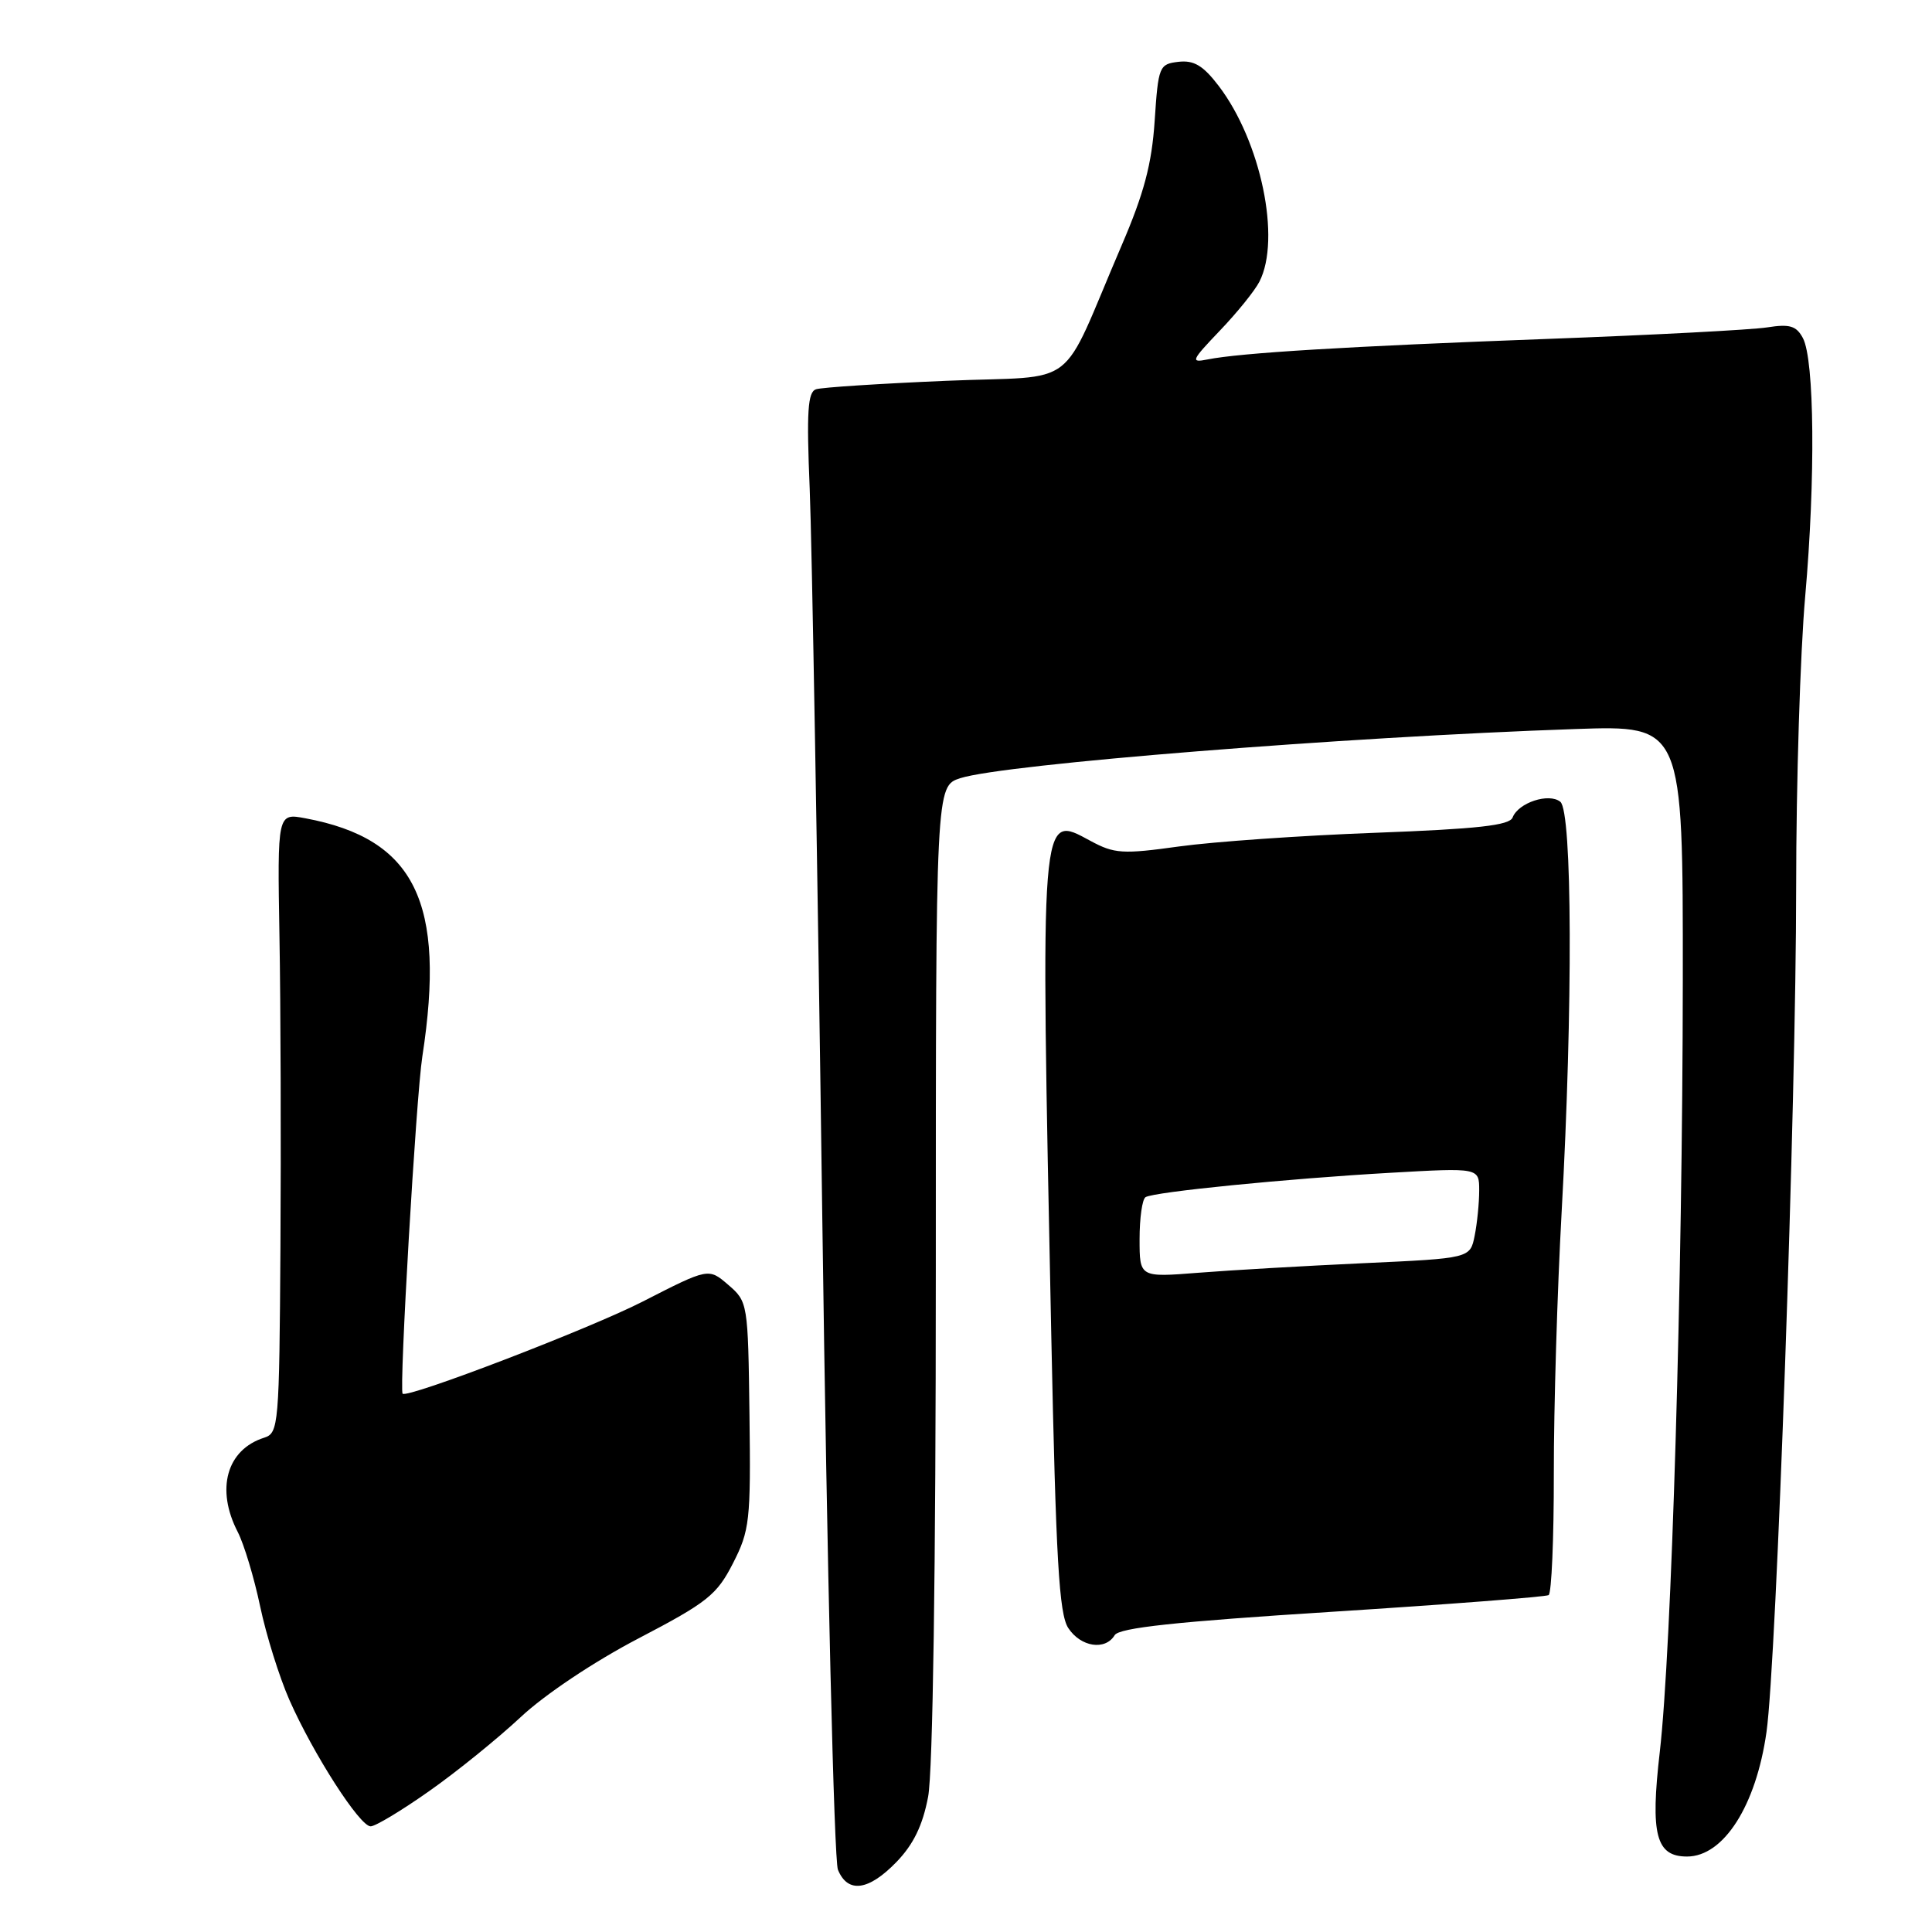 <?xml version="1.0" encoding="UTF-8" standalone="no"?>
<!DOCTYPE svg PUBLIC "-//W3C//DTD SVG 1.1//EN" "http://www.w3.org/Graphics/SVG/1.1/DTD/svg11.dtd" >
<svg xmlns="http://www.w3.org/2000/svg" xmlns:xlink="http://www.w3.org/1999/xlink" version="1.1" viewBox="0 0 256 256">
 <g >
 <path fill="currentColor"
d=" M 118.79 246.72 C 121.04 244.39 122.26 241.88 122.98 238.08 C 123.61 234.81 124.00 207.77 124.00 168.44 C 124.00 104.16 124.00 104.16 127.25 103.11 C 133.07 101.25 178.08 97.65 208.75 96.60 C 223.00 96.11 223.00 96.11 222.98 129.80 C 222.95 169.72 221.49 218.63 219.93 232.14 C 218.66 243.10 219.42 246.00 223.54 246.00 C 228.39 246.00 232.69 239.26 234.07 229.50 C 235.40 220.12 238.00 146.09 238.00 117.56 C 238.00 103.78 238.54 86.42 239.20 79.00 C 240.57 63.43 240.43 47.67 238.89 44.79 C 238.02 43.17 237.15 42.91 234.16 43.38 C 232.15 43.70 219.03 44.39 205.00 44.91 C 178.61 45.89 164.31 46.76 160.00 47.63 C 157.71 48.09 157.85 47.78 161.63 43.82 C 163.91 41.44 166.27 38.52 166.88 37.32 C 169.77 31.66 167.08 18.72 161.48 11.38 C 159.42 8.68 158.20 7.96 156.16 8.19 C 153.60 8.49 153.48 8.77 153.00 16.00 C 152.62 21.74 151.59 25.61 148.63 32.50 C 140.20 52.13 143.37 49.69 125.35 50.46 C 116.63 50.83 108.88 51.33 108.13 51.58 C 107.03 51.94 106.86 54.51 107.29 64.76 C 107.58 71.77 108.34 115.30 108.96 161.50 C 109.59 207.73 110.52 246.51 111.03 247.75 C 112.33 250.91 115.08 250.55 118.79 246.72 Z  M 56.87 237.33 C 60.52 234.77 65.97 230.35 69.00 227.52 C 72.19 224.53 78.75 220.15 84.62 217.09 C 93.73 212.33 94.98 211.34 97.12 207.15 C 99.34 202.80 99.49 201.52 99.31 187.50 C 99.12 172.67 99.09 172.48 96.50 170.25 C 93.89 168.00 93.89 168.00 85.19 172.45 C 78.20 176.04 53.95 185.34 53.35 184.67 C 52.87 184.12 55.13 145.38 55.96 140.00 C 59.11 119.55 54.99 111.15 40.48 108.43 C 36.75 107.73 36.75 107.73 37.03 124.11 C 37.19 133.13 37.25 151.61 37.16 165.18 C 37.01 188.89 36.92 189.89 35.01 190.50 C 30.03 192.08 28.56 197.32 31.51 203.01 C 32.33 204.61 33.67 209.04 34.47 212.85 C 35.27 216.66 37.02 222.24 38.35 225.26 C 41.53 232.45 47.67 242.00 49.11 242.00 C 49.74 242.00 53.23 239.90 56.87 237.33 Z  M 147.70 216.67 C 148.29 215.69 155.84 214.88 176.50 213.57 C 191.90 212.59 204.82 211.59 205.20 211.36 C 205.59 211.13 205.90 203.87 205.89 195.22 C 205.88 186.57 206.35 170.95 206.93 160.50 C 208.42 133.59 208.34 107.52 206.75 106.24 C 205.24 105.02 201.18 106.36 200.43 108.32 C 200.03 109.37 195.80 109.84 182.20 110.35 C 172.47 110.71 160.78 111.53 156.24 112.16 C 148.76 113.20 147.66 113.13 144.51 111.43 C 137.77 107.80 137.86 106.64 139.30 176.97 C 139.92 206.73 140.33 213.85 141.55 215.72 C 143.20 218.24 146.45 218.74 147.70 216.67 Z  M 151.00 164.19 C 151.00 161.40 151.35 158.90 151.79 158.63 C 152.92 157.93 170.55 156.18 184.25 155.40 C 196.00 154.73 196.00 154.73 196.00 157.74 C 196.00 159.40 195.73 162.10 195.40 163.74 C 194.80 166.73 194.80 166.73 180.65 167.38 C 172.87 167.74 163.01 168.31 158.75 168.65 C 151.00 169.26 151.00 169.26 151.00 164.19 Z "/>
</g>
</svg>